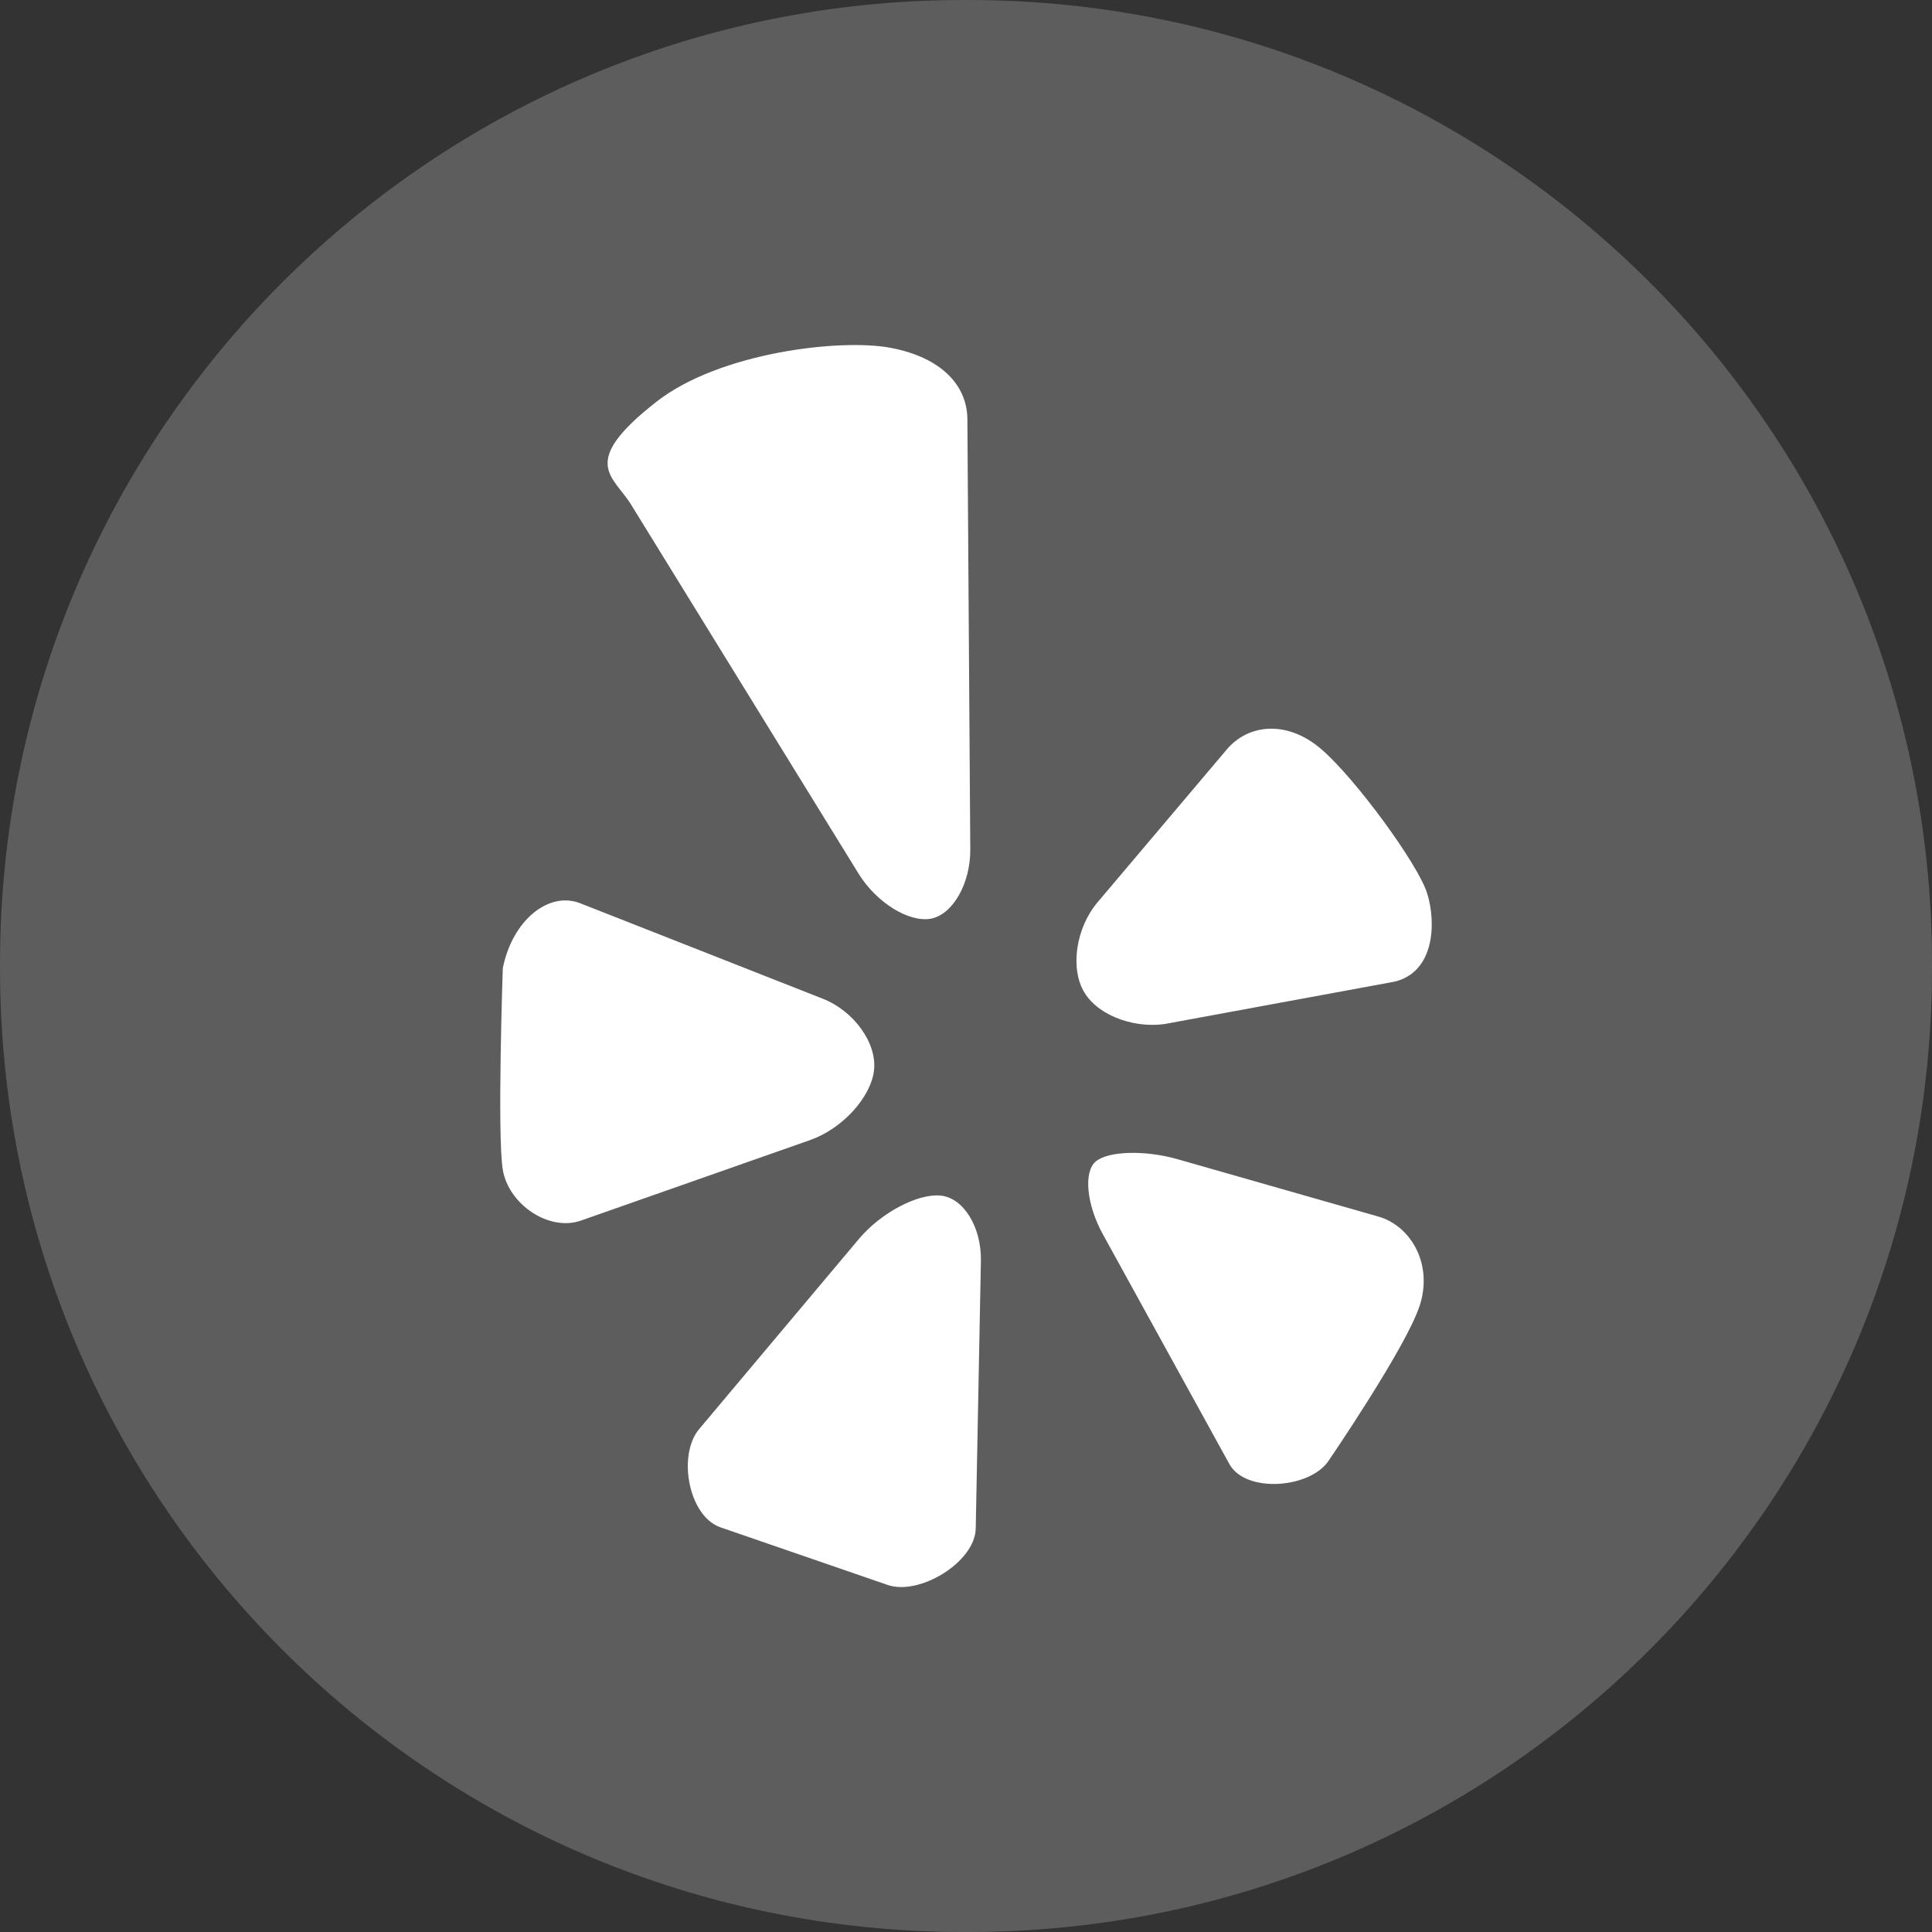 <svg width="28" height="28" viewBox="0 0 28 28" fill="none" xmlns="http://www.w3.org/2000/svg">
<rect x="0" y="0" width="28" height="28" fill="#333333" stroke="none"/>
<path d="M14.032 0H13.968C6.254 0 0 6.254 0 13.968V14.032C0 21.746 6.254 28 13.968 28H14.032C21.746 28 28 21.746 28 14.032V13.968C28 6.254 21.746 0 14.032 0Z" fill="#5D5D5D"/>
<g clip-path="url(#clip0_68_216)">
<path d="M9.517 5.82C10.431 5.106 12.19 4.902 12.913 5.042C13.638 5.18 14.016 5.582 14.02 6.072L14.062 12.313C14.065 12.803 13.809 13.253 13.492 13.314C13.173 13.373 12.704 13.082 12.445 12.665L9.146 7.313C8.89 6.896 8.375 6.711 9.517 5.82ZM8.421 17.689L11.743 16.522C12.206 16.359 12.621 15.906 12.667 15.512C12.712 15.118 12.376 14.65 11.919 14.472L8.41 13.091C7.953 12.911 7.426 13.336 7.287 14.032C7.287 14.032 7.204 16.454 7.287 16.954C7.372 17.456 7.958 17.853 8.421 17.689ZM14.216 18.273C14.225 17.781 13.962 17.357 13.629 17.327C13.296 17.296 12.767 17.578 12.451 17.952L10.133 20.711C9.818 21.085 9.975 21.965 10.435 22.133L12.858 22.968C13.319 23.134 14.132 22.641 14.141 22.151L14.216 18.273ZM19.975 17.631L17.069 16.801C16.598 16.666 16.063 16.68 15.882 16.832C15.701 16.981 15.746 17.457 15.983 17.887L17.817 21.218C18.053 21.647 19.003 21.574 19.264 21.157C19.264 21.157 20.369 19.54 20.572 18.932C20.776 18.323 20.446 17.764 19.975 17.631ZM20.683 12.946C20.552 12.524 19.643 11.282 19.151 10.859C18.66 10.435 18.097 10.488 17.781 10.86L15.908 13.075C15.591 13.448 15.505 14.04 15.717 14.386C15.928 14.734 16.492 14.931 16.971 14.824L20.21 14.227C20.795 14.088 20.816 13.368 20.683 12.946Z" fill="white"/>
</g>
<defs>
<clipPath id="clip0_68_216">
<rect width="18" height="18" fill="white" transform="translate(5 5)"/>
</clipPath>
</defs>
</svg>
